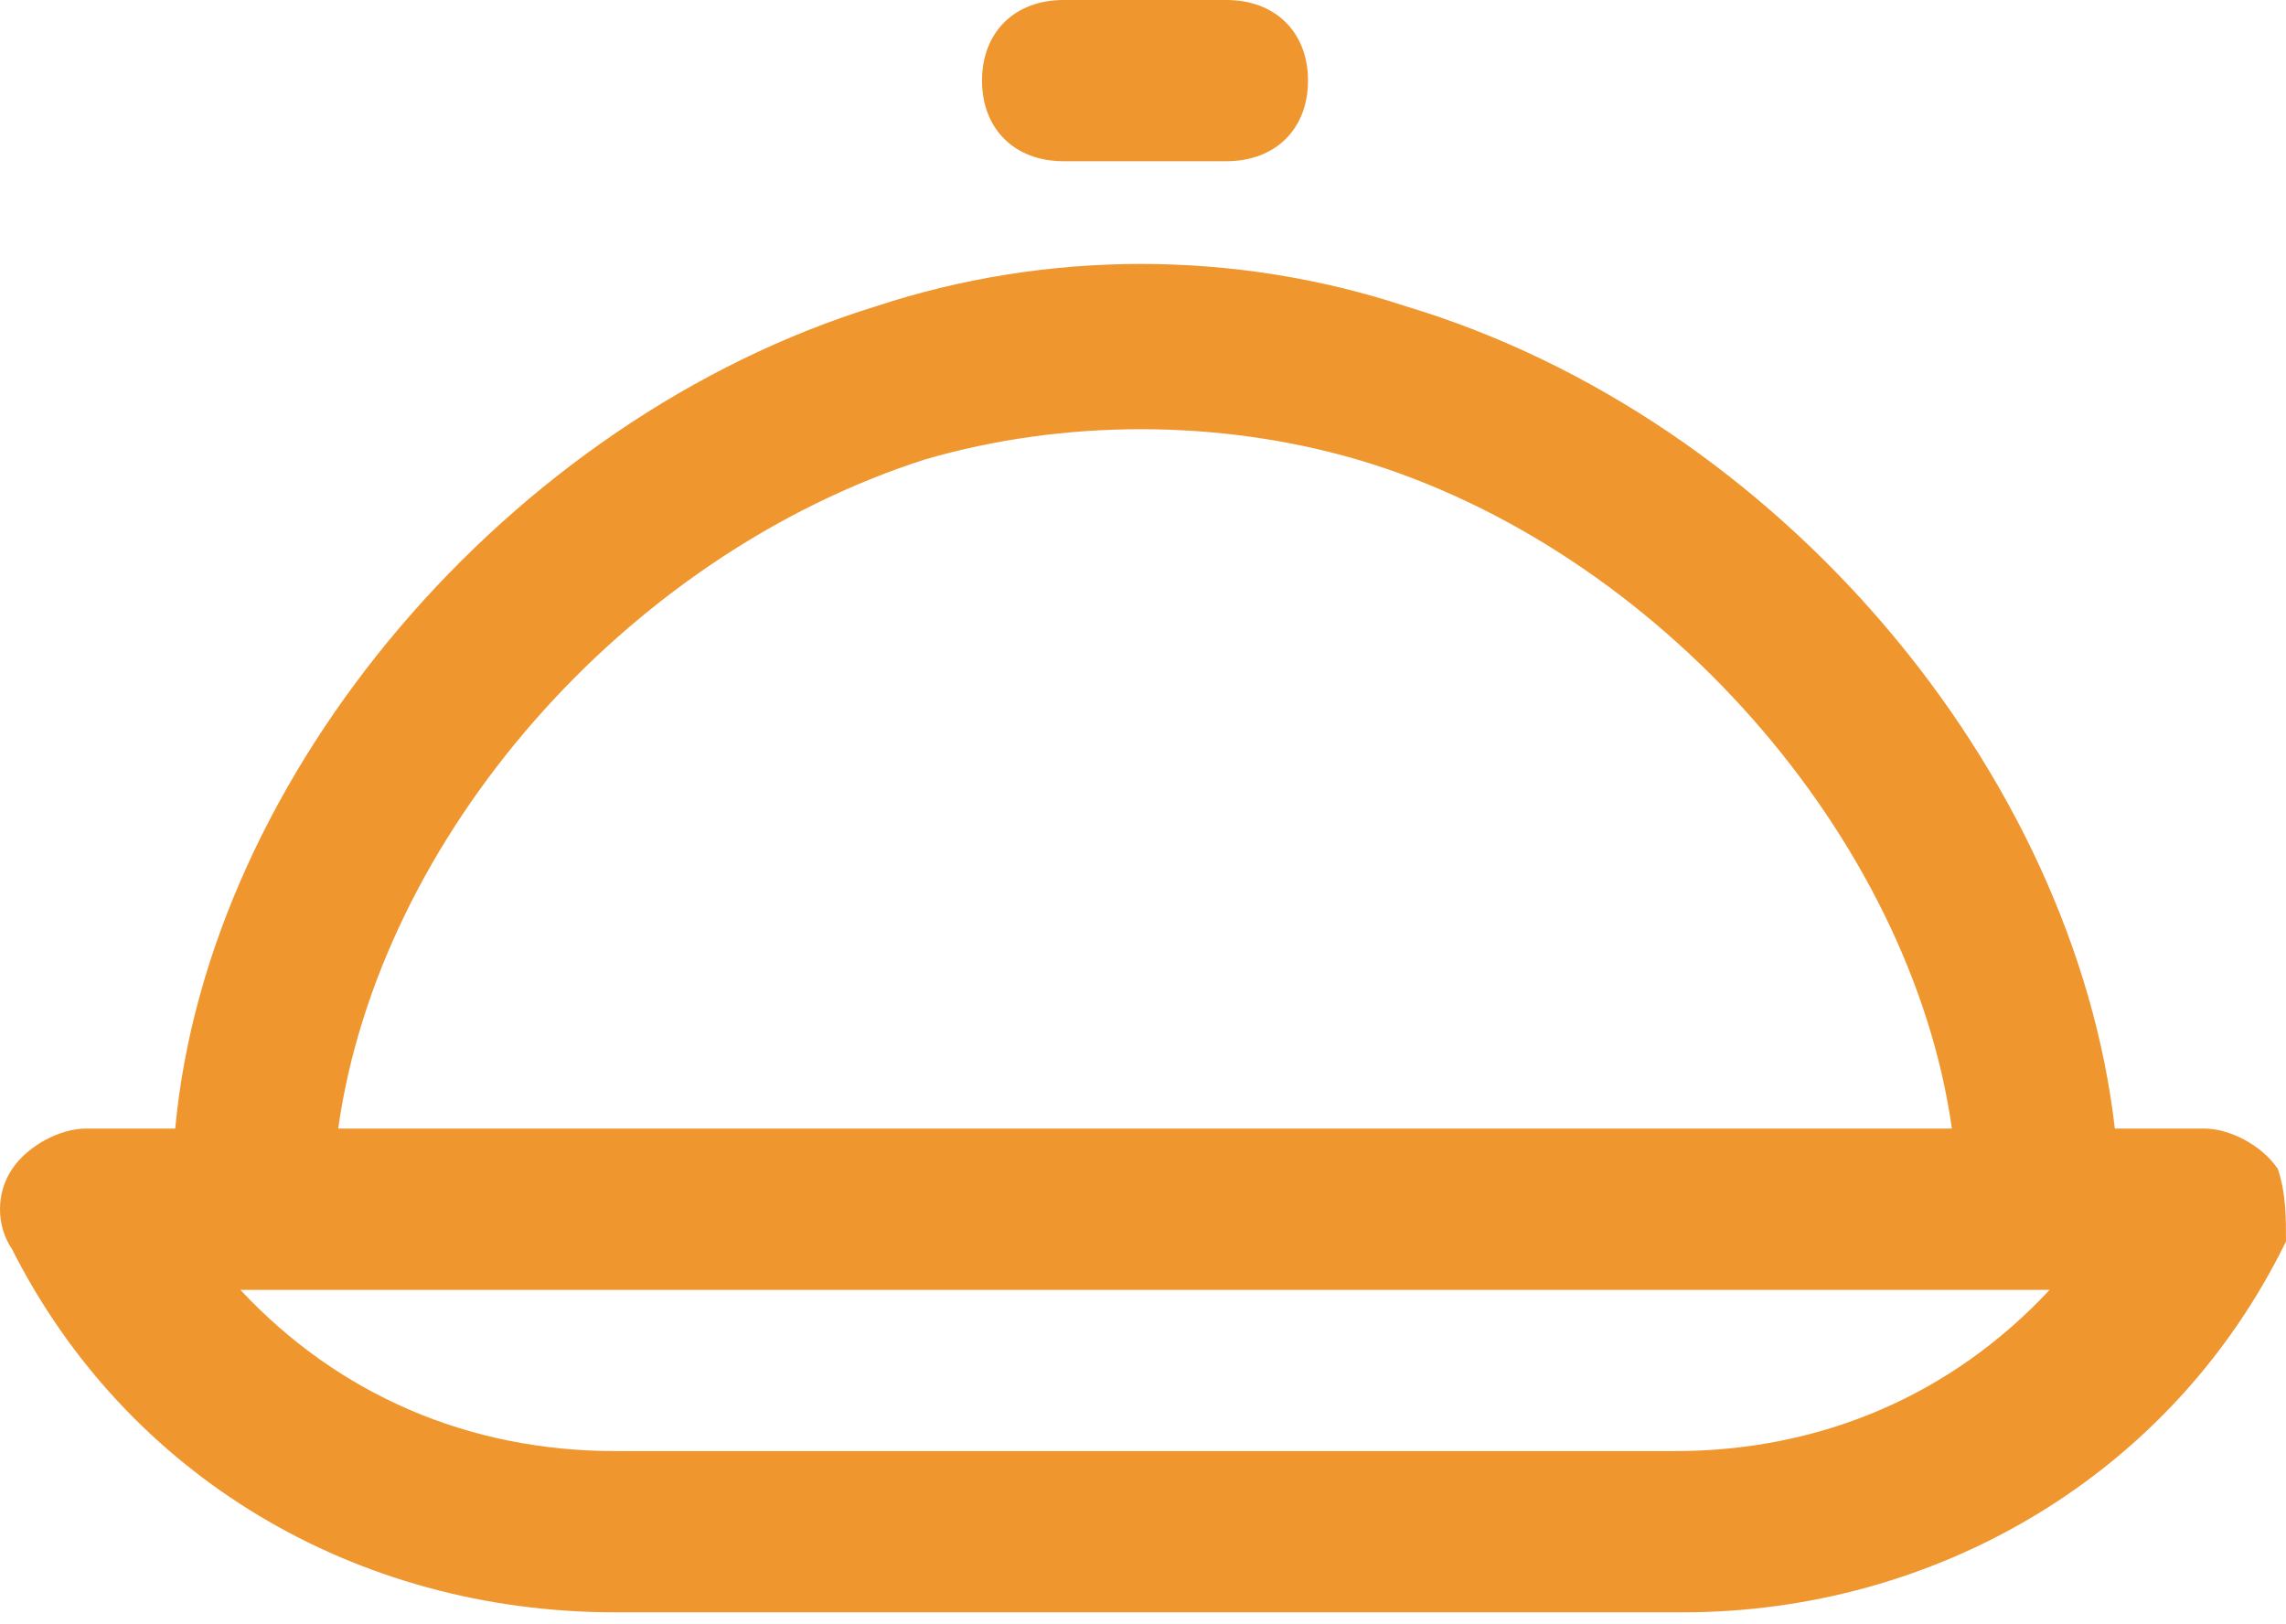 <svg width="38" height="27" viewBox="0 0 38 27" fill="none" xmlns="http://www.w3.org/2000/svg">
<path d="M17.678 2.68H20.388C21.201 2.68 21.743 2.144 21.743 1.34C21.743 0.536 21.201 0 20.388 0H17.678C16.866 0 16.324 0.536 16.324 1.34C16.324 2.144 16.866 2.68 17.678 2.68Z" fill="#F0962F"/>
<path d="M37.864 19.43C37.594 19.028 37.052 18.76 36.645 18.76H35.155C34.478 12.864 29.601 6.967 23.369 5.091C20.524 4.153 17.408 4.153 14.563 5.091C8.467 6.967 3.455 12.864 2.913 18.76H1.422C1.016 18.76 0.474 19.028 0.203 19.43C-0.068 19.832 -0.068 20.368 0.203 20.77C2.1 24.523 5.893 26.801 10.228 26.801H27.975C32.175 26.801 36.103 24.523 38 20.636C38 20.234 38 19.832 37.864 19.43ZM15.376 7.637C17.679 6.967 20.253 6.967 22.556 7.637C27.569 9.111 31.768 13.936 32.446 18.76H5.622C6.299 13.936 10.364 9.246 15.376 7.637ZM27.84 24.121H10.228C7.79 24.121 5.622 23.183 3.996 21.441H34.071C32.446 23.183 30.278 24.121 27.84 24.121Z" fill="#F0962F"/>
</svg>
